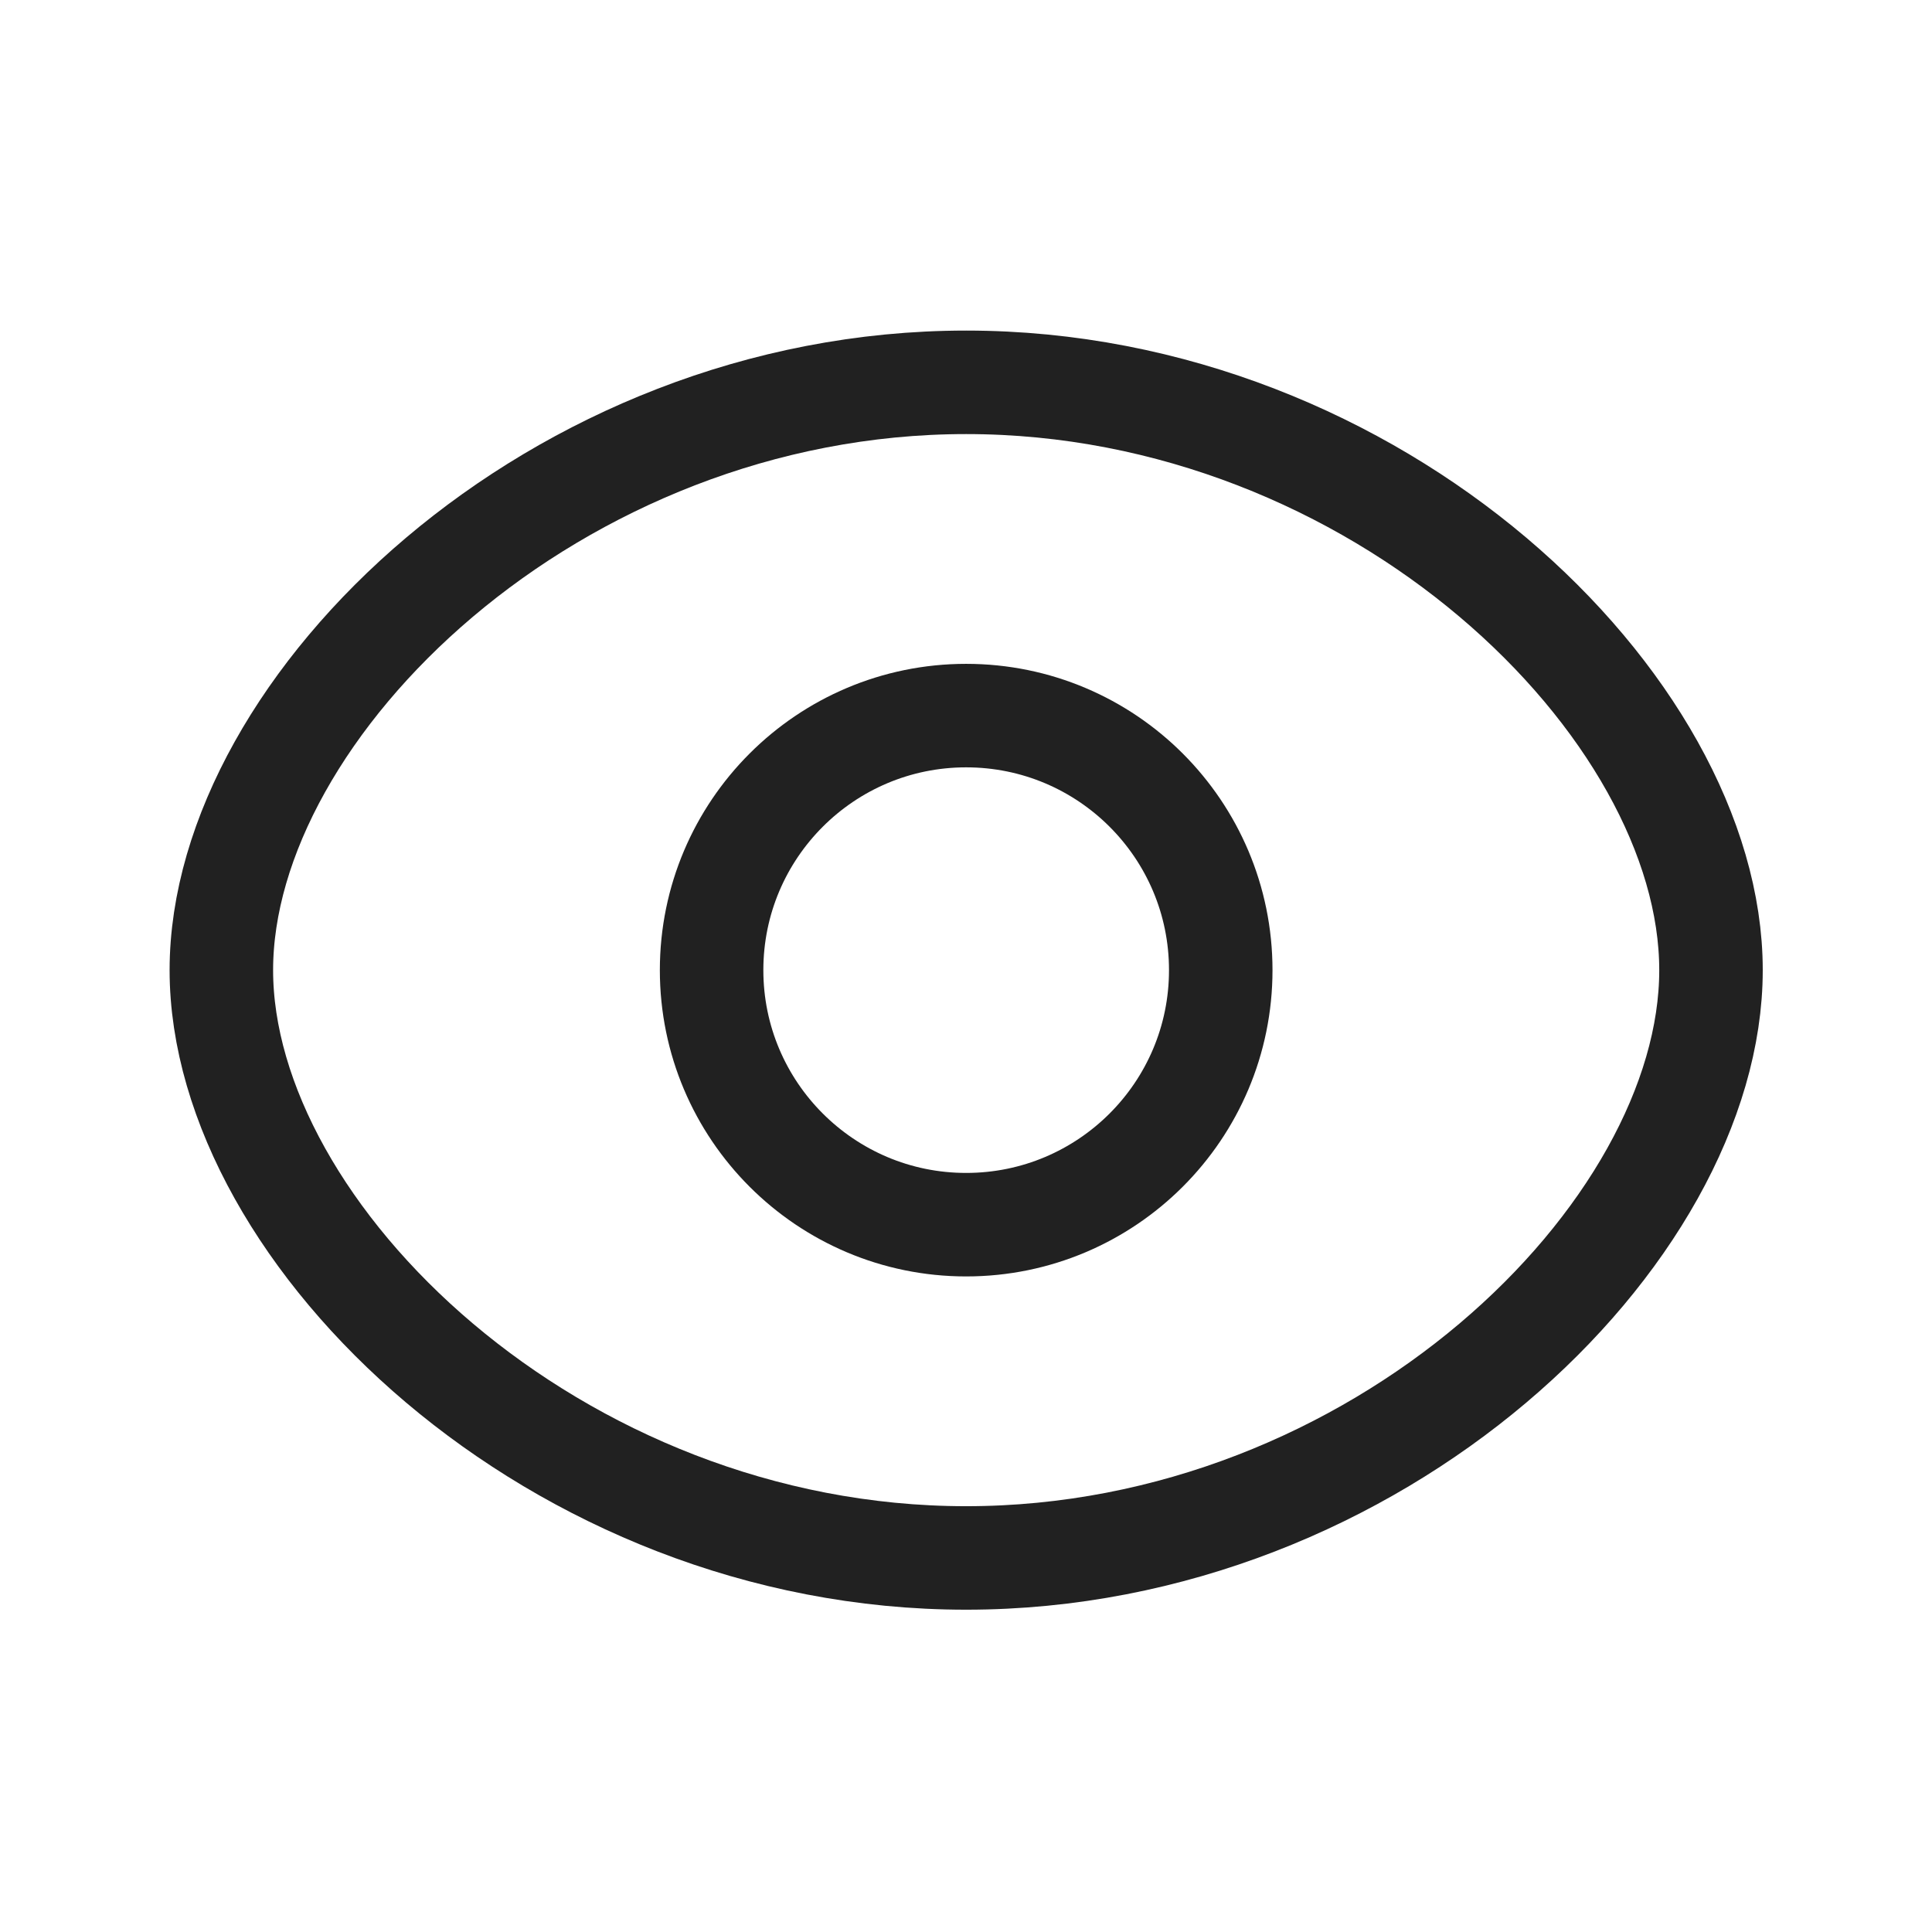 <svg width="28" height="28" viewBox="0 0 28 28" fill="none" xmlns="http://www.w3.org/2000/svg">
<path fill-rule="evenodd" clip-rule="evenodd" d="M17.692 14.06C17.692 16.097 16.04 17.749 14.002 17.749C11.966 17.749 10.313 16.097 10.313 14.06C10.313 12.022 11.966 10.371 14.002 10.371C16.04 10.371 17.692 12.022 17.692 14.06Z" stroke="#212121" stroke-width="1.5" stroke-linecap="round" stroke-linejoin="round"/>
<path fill-rule="evenodd" clip-rule="evenodd" d="M3.208 14.06C3.208 17.887 8.041 22.579 14.002 22.579C19.963 22.579 24.797 17.89 24.797 14.06C24.797 10.23 19.963 5.541 14.002 5.541C8.041 5.541 3.208 10.233 3.208 14.06Z" stroke="#212121" stroke-width="1.5" stroke-linecap="round" stroke-linejoin="round"/>
</svg>
